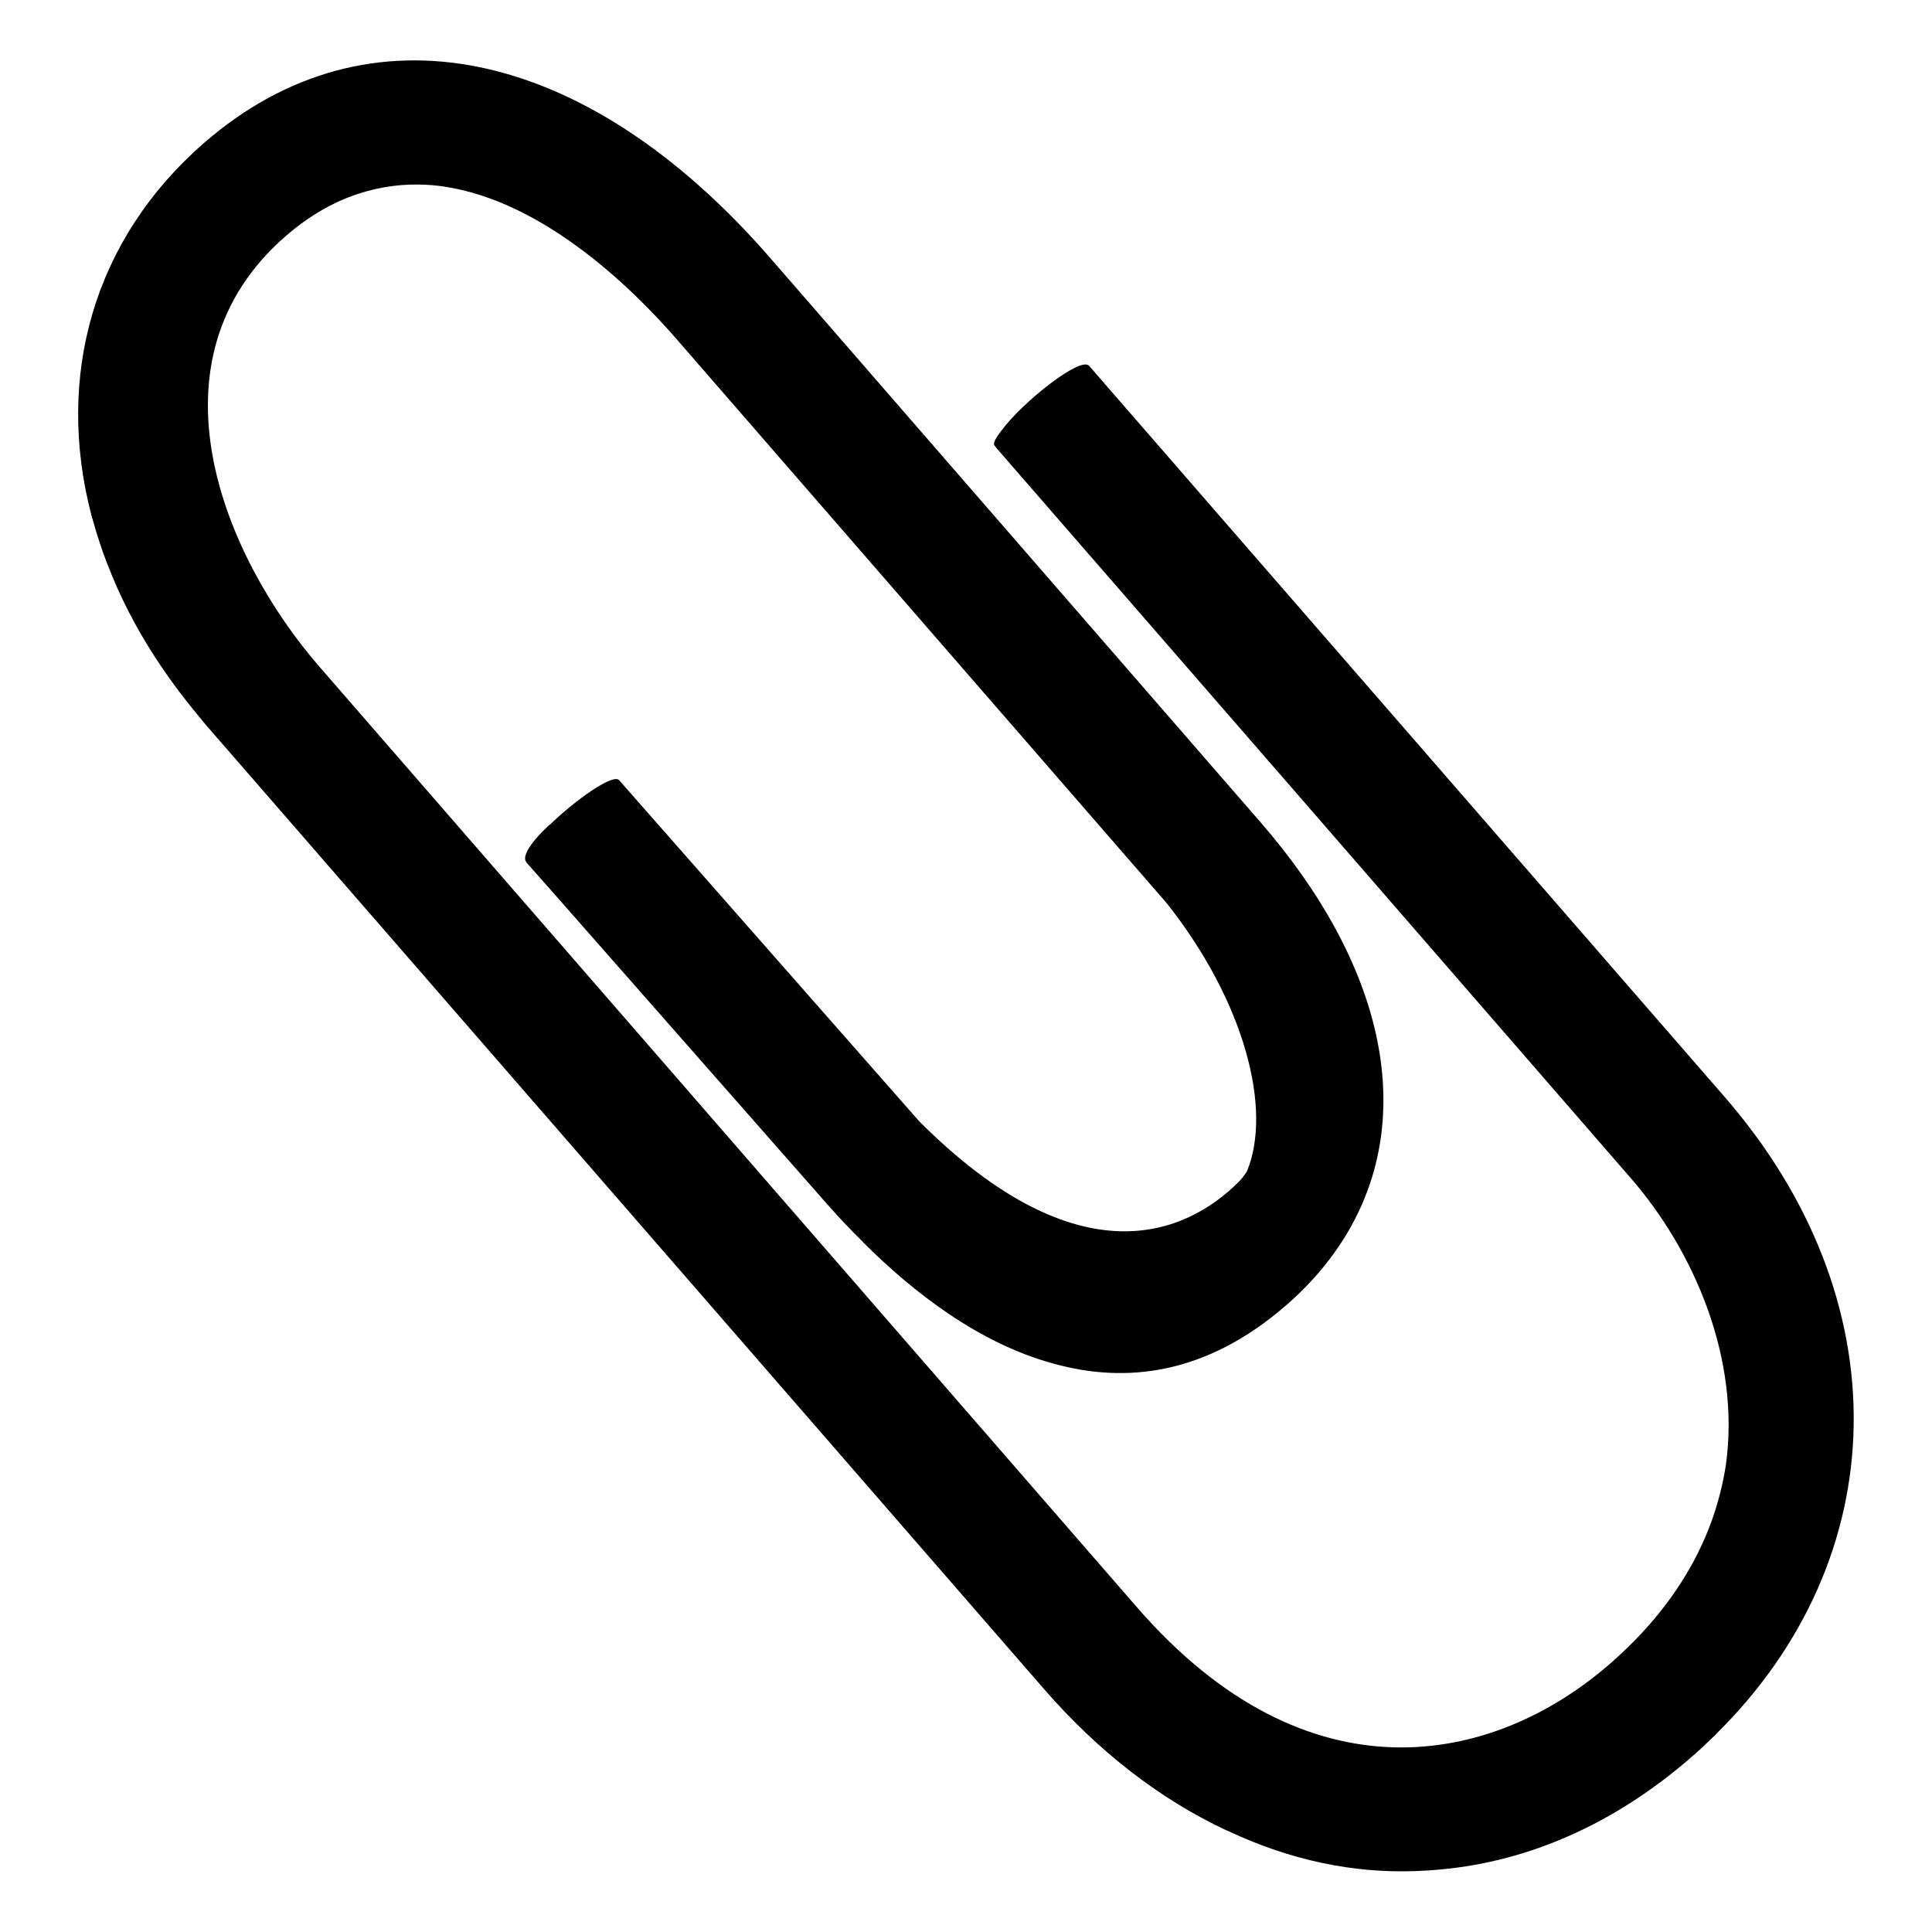 <svg viewBox="0 0 128 128" xmlns="http://www.w3.org/2000/svg" xmlns:xlink="http://www.w3.org/1999/xlink">
  <path d="M114.25,72.66L72.16,24.24c-0.58-0.67-4.51,2.49-5.82,4.3c-0.36,0.46-0.58,0.84-0.44,0.99l0.06,0.07 c0.01,0.01,0,0.02,0.01,0.03l19.22,22.11l22.85,26.31c4.2,4.83,7.29,11.98,6.3,19.04c-0.03,0.17-0.06,0.35-0.09,0.52 c-0.04,0.25-0.1,0.49-0.15,0.74c-0.34,1.54-0.87,3.07-1.63,4.58c-0.22,0.44-0.45,0.87-0.72,1.3c0.02-0.02,0.03-0.05,0.05-0.07 c-1.24,2.11-2.94,4.16-5.16,6.09c-7.72,6.71-20,9.25-31.31-3.76L21.17,44.18c-6.39-7.35-11.73-20.28-2.25-28.53 c0.93-0.81,1.87-1.45,2.8-1.95c0.14-0.07,0.28-0.14,0.42-0.21c0.11-0.05,0.22-0.11,0.33-0.16c1.59-0.71,3.17-1.05,4.71-1.1 c0.03,0,0.06,0,0.1,0c0.22-0.01,0.44,0,0.65,0c0.19,0.01,0.39,0.01,0.58,0.03c0.05,0,0.1,0.01,0.15,0.01 c6.93,0.63,13.16,6.74,16.15,10.18L77.3,59.84c5.2,6.57,6.99,13.68,5.32,17.75c-0.16,0.26-0.34,0.5-0.55,0.71 c-3.47,3.47-10.56,6.59-21.16-4L41.02,51.69c-0.4-0.46-2.89,1.3-4.6,2.96l-0.01-0.01c0,0-1.61,1.43-1.62,2.22c0,0.01,0,0.03,0,0.04 c0,0.07,0.03,0.14,0.07,0.2c0,0,0,0.01,0,0.01l0.01,0.01c0.01,0.02,0.02,0.04,0.04,0.06l1.49,1.68l18.35,20.86 c0.72,0.82,1.52,1.68,2.4,2.54l0.04,0.05c3.31,3.31,7.68,6.7,12.6,8.03c4.83,1.35,10.14,0.73,15.43-3.87 c1.83-1.59,3.26-3.36,4.31-5.25c0.01-0.01,0.01-0.02,0.02-0.03c0,0-0.01,0.01-0.01,0.01c4.19-7.6,2.14-17.33-6.04-26.74L51.01,17.07 C38.73,2.96,24.37,0.04,13.53,9.46c-7.38,6.42-9.87,15.51-7.47,24.69c0.02,0.09,0.05,0.18,0.08,0.27c0.15,0.55,0.32,1.1,0.5,1.64 c0.13,0.41,0.28,0.81,0.44,1.22c0.11,0.29,0.23,0.59,0.35,0.88c0.87,2.1,2,4.18,3.39,6.2c0.03,0.04,0.06,0.09,0.09,0.13 c0.42,0.61,0.87,1.22,1.34,1.82c0.35,0.45,0.71,0.9,1.08,1.34c0.06,0.07,0.11,0.14,0.16,0.2l0.15,0.17 c0.03,0.04,0.06,0.07,0.09,0.11l55.41,63.74c3.66,4.22,7.75,7.34,12.04,9.36c0.05,0.02,0.09,0.04,0.14,0.06 c0.3,0.14,0.59,0.27,0.89,0.4c4.06,1.77,8.19,2.5,12.27,2.24c0.01,0,0.03,0,0.04,0c0.33-0.02,0.66-0.05,1-0.08 c5.76-0.54,11.43-2.99,16.52-7.42c0.49-0.42,0.96-0.86,1.41-1.3c0.23-0.21,0.29-0.26,0.22-0.22 C125.58,103.19,125.94,86.1,114.25,72.66z"/>
</svg>